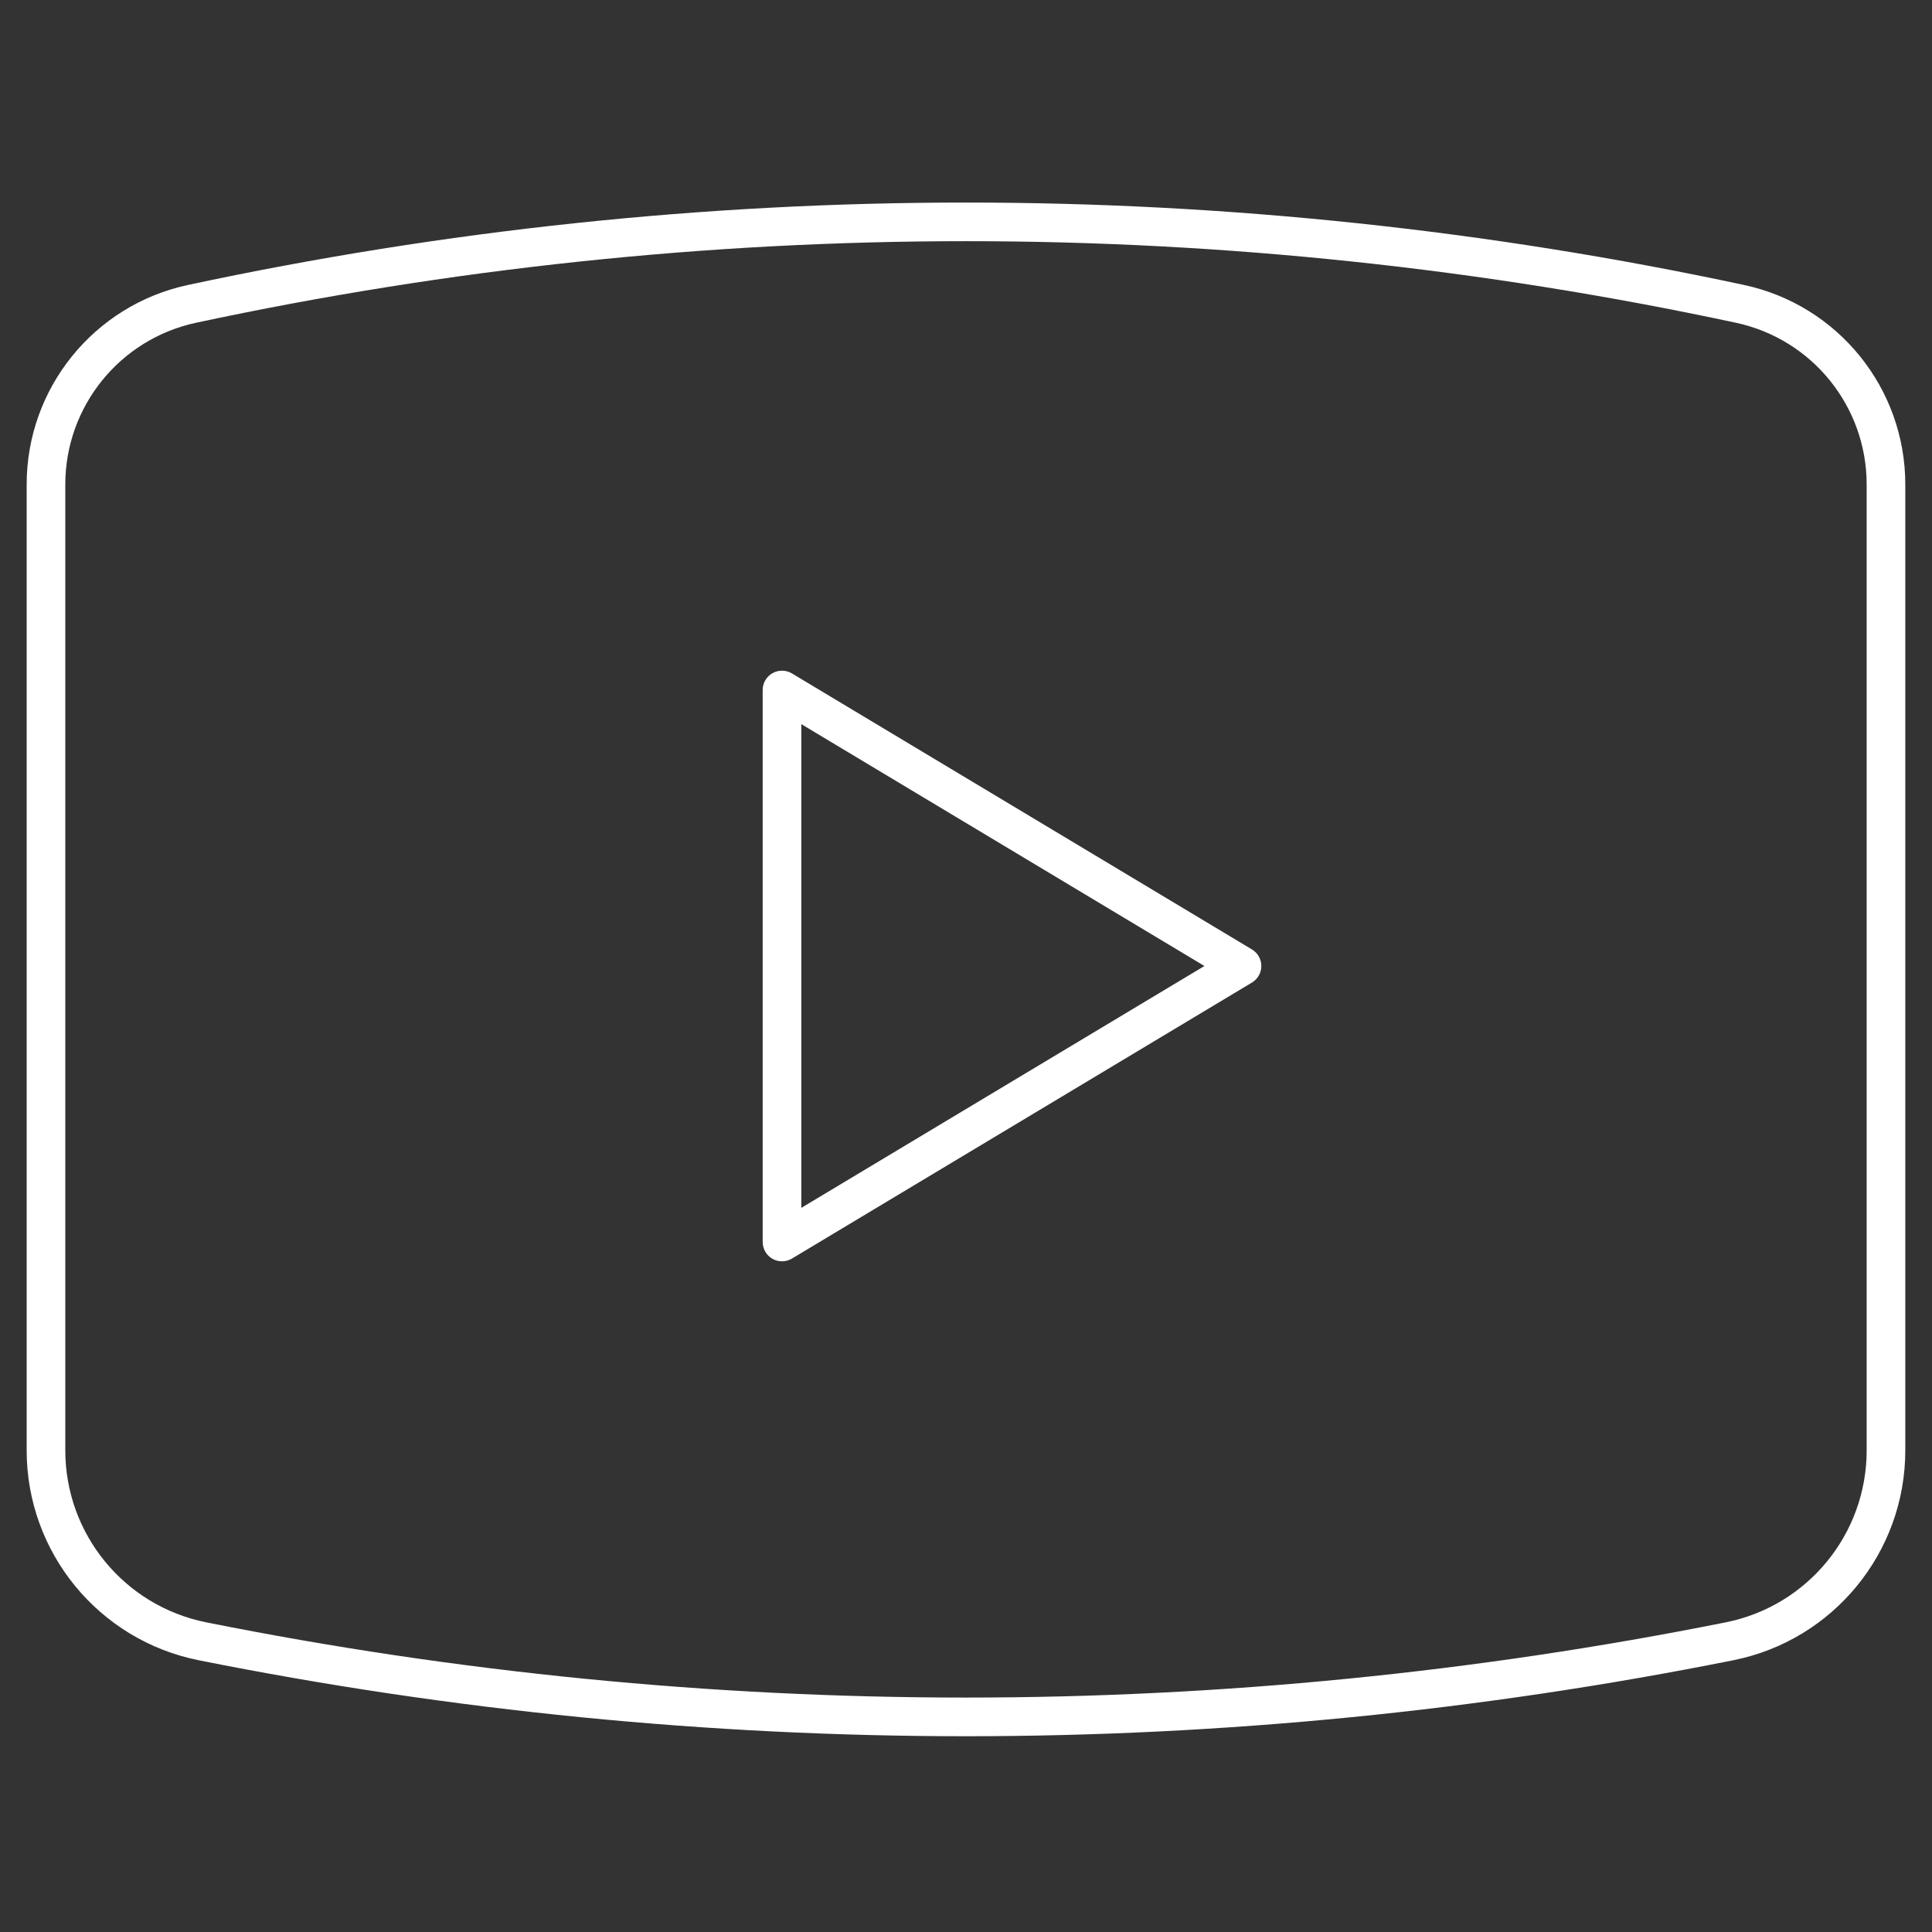 <svg width="50" height="50" viewBox="0 0 50 50" fill="none" xmlns="http://www.w3.org/2000/svg">
<rect x="0" y="0" width="50" height="50" fill="#333333" stroke="none"/>
<path d="M5.24 42.477L5.142 42.967H5.142L5.24 42.477ZM44.76 42.477L44.858 42.967L44.76 42.477ZM45.031 7.864L45.136 7.375L45.031 7.864ZM4.969 7.864L5.074 8.353L4.969 7.864ZM20.238 17.857L20.495 17.428C20.341 17.336 20.148 17.333 19.992 17.422C19.835 17.511 19.738 17.677 19.738 17.857H20.238ZM20.238 32.143H19.738C19.738 32.323 19.835 32.489 19.992 32.578C20.148 32.667 20.341 32.664 20.495 32.572L20.238 32.143ZM32.143 25L32.4 25.429C32.551 25.338 32.643 25.176 32.643 25C32.643 24.824 32.551 24.662 32.4 24.571L32.143 25ZM0.69 12.538V37.537H1.69V12.538H0.69ZM49.309 37.537V12.538H48.309V37.537H49.309ZM5.142 42.967C18.251 45.589 31.749 45.589 44.858 42.967L44.662 41.986C31.682 44.582 18.318 44.582 5.338 41.986L5.142 42.967ZM45.136 7.375C31.863 4.531 18.137 4.531 4.864 7.375L5.074 8.353C18.209 5.538 31.791 5.538 44.926 8.353L45.136 7.375ZM49.309 12.538C49.309 10.048 47.57 7.897 45.136 7.375L44.926 8.353C46.9 8.776 48.309 10.52 48.309 12.538H49.309ZM48.309 37.537C48.309 39.7 46.783 41.562 44.662 41.986L44.858 42.967C47.446 42.449 49.309 40.176 49.309 37.537H48.309ZM0.69 37.537C0.69 40.176 2.554 42.449 5.142 42.967L5.338 41.986C3.217 41.562 1.69 39.7 1.69 37.537H0.69ZM1.69 12.538C1.69 10.52 3.1 8.776 5.074 8.353L4.864 7.375C2.43 7.897 0.69 10.048 0.69 12.538H1.69ZM19.738 17.857V32.143H20.738V17.857H19.738ZM20.495 32.572L32.4 25.429L31.886 24.571L19.981 31.714L20.495 32.572ZM32.4 24.571L20.495 17.428L19.981 18.286L31.886 25.429L32.4 24.571Z" fill="white"/>
</svg>
